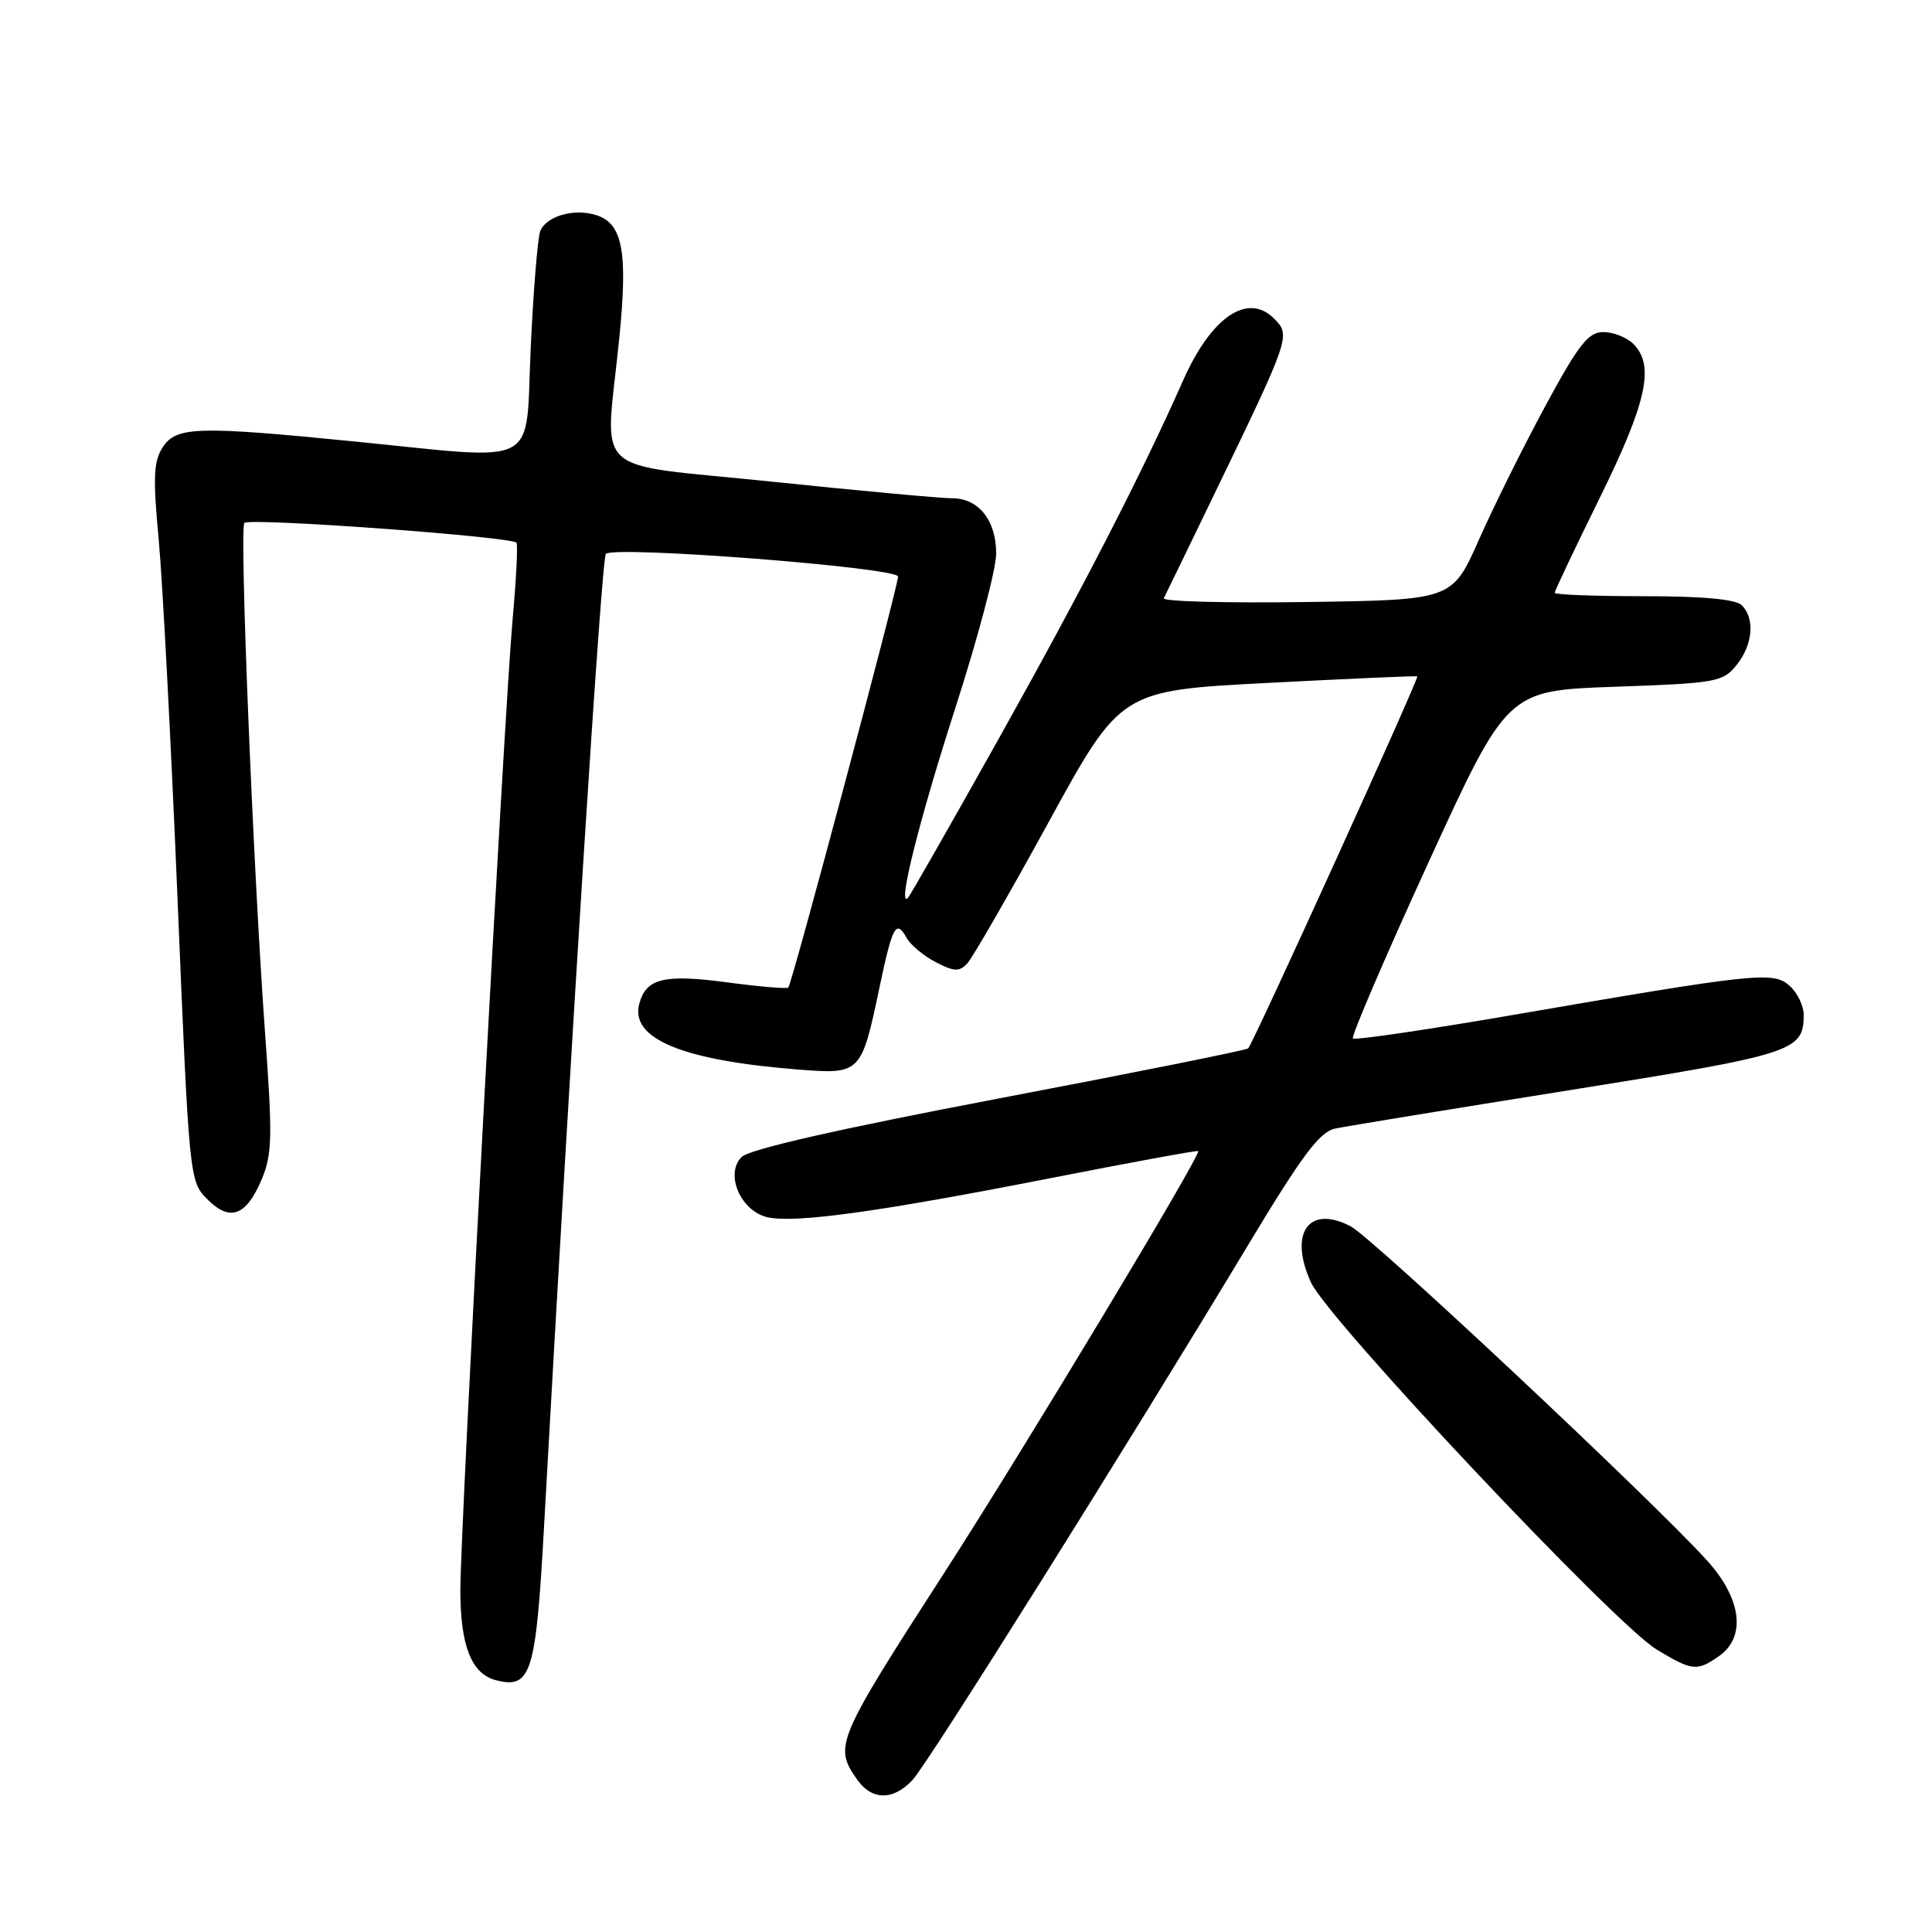 <?xml version="1.0" encoding="UTF-8" standalone="no"?>
<!DOCTYPE svg PUBLIC "-//W3C//DTD SVG 1.1//EN" "http://www.w3.org/Graphics/SVG/1.1/DTD/svg11.dtd" >
<svg xmlns="http://www.w3.org/2000/svg" xmlns:xlink="http://www.w3.org/1999/xlink" version="1.1" viewBox="0 0 256 256">
 <g >
 <path fill="currentColor"
d=" M 120.93 235.84 C 122.98 233.64 149.55 191.28 165.49 164.79 C 172.54 153.08 174.86 149.97 176.92 149.54 C 178.34 149.24 192.32 146.95 208.00 144.45 C 237.77 139.70 239.00 139.30 239.00 134.46 C 239.00 133.28 238.17 131.56 237.15 130.64 C 234.99 128.68 232.88 128.90 200.11 134.55 C 188.90 136.48 179.52 137.85 179.27 137.60 C 179.01 137.35 183.51 126.87 189.26 114.32 C 199.72 91.50 199.72 91.50 213.95 91.00 C 227.40 90.53 228.29 90.37 230.09 88.14 C 232.26 85.46 232.57 81.97 230.80 80.20 C 230.00 79.40 225.64 79.00 217.80 79.00 C 211.31 79.00 206.00 78.80 206.00 78.55 C 206.00 78.31 208.70 72.62 212.00 65.92 C 218.23 53.26 219.28 48.43 216.43 45.57 C 215.56 44.71 213.78 44.00 212.46 44.00 C 210.46 44.00 209.20 45.60 204.79 53.75 C 201.89 59.11 197.92 67.10 195.97 71.50 C 192.43 79.50 192.43 79.50 173.12 79.77 C 162.51 79.92 153.99 79.70 154.21 79.27 C 154.43 78.85 157.32 72.88 160.65 66.00 C 171.03 44.53 171.06 44.46 168.80 42.20 C 165.31 38.71 160.48 42.01 156.75 50.45 C 151.32 62.72 143.46 78.00 132.55 97.50 C 126.09 109.05 120.57 118.72 120.29 119.00 C 118.86 120.38 121.79 108.70 126.60 93.77 C 129.57 84.57 132.00 75.38 132.00 73.35 C 132.00 68.92 129.64 65.99 126.10 66.02 C 124.67 66.02 113.94 65.04 102.25 63.82 C 77.76 61.27 80.18 63.54 82.05 44.88 C 83.21 33.34 82.52 29.62 78.99 28.50 C 76.06 27.57 72.35 28.64 71.58 30.64 C 71.24 31.55 70.67 38.53 70.32 46.15 C 69.59 62.22 71.93 60.98 47.00 58.50 C 26.15 56.43 23.37 56.51 21.57 59.25 C 20.35 61.12 20.25 63.23 21.03 71.50 C 21.54 77.00 22.66 98.38 23.52 119.00 C 25.06 156.16 25.10 156.52 27.45 158.89 C 30.47 161.93 32.62 161.15 34.68 156.26 C 36.07 152.96 36.12 150.60 35.13 137.00 C 33.55 115.26 31.71 69.96 32.38 69.29 C 33.09 68.58 67.96 71.12 68.44 71.92 C 68.63 72.24 68.40 76.78 67.93 82.00 C 66.83 94.06 61.00 202.46 61.00 210.72 C 61.00 218.11 62.48 221.83 65.76 222.65 C 70.37 223.81 71.01 221.77 72.08 202.42 C 75.76 136.18 79.71 73.96 80.28 73.39 C 81.39 72.28 119.00 75.20 119.00 76.40 C 119.00 77.69 104.94 130.35 104.46 130.85 C 104.28 131.05 100.64 130.74 96.37 130.17 C 87.97 129.05 85.59 129.63 84.70 133.04 C 83.50 137.64 90.41 140.50 105.64 141.71 C 114.06 142.37 114.12 142.32 116.53 130.87 C 118.25 122.68 118.74 121.78 120.12 124.26 C 120.66 125.22 122.41 126.68 124.01 127.50 C 126.43 128.76 127.12 128.78 128.16 127.67 C 128.85 126.94 133.71 118.50 138.96 108.92 C 148.50 91.50 148.50 91.50 168.00 90.49 C 178.73 89.93 187.63 89.54 187.80 89.62 C 188.10 89.77 166.11 138.14 165.39 138.92 C 165.17 139.15 150.34 142.13 132.41 145.54 C 111.06 149.61 99.29 152.28 98.27 153.31 C 95.98 155.59 98.21 160.61 101.83 161.32 C 105.62 162.07 116.56 160.55 139.00 156.15 C 149.72 154.05 158.62 152.41 158.77 152.52 C 159.26 152.87 135.68 192.03 125.20 208.28 C 110.77 230.65 110.47 231.37 113.56 235.78 C 115.53 238.59 118.35 238.61 120.93 235.84 Z  M 227.78 219.44 C 231.39 216.91 230.78 211.87 226.25 206.84 C 219.32 199.14 181.81 163.95 178.95 162.48 C 173.41 159.61 170.74 163.38 173.70 169.91 C 175.93 174.83 213.91 215.17 219.50 218.56 C 224.22 221.42 224.86 221.49 227.78 219.44 Z "/>
</g>
</svg>